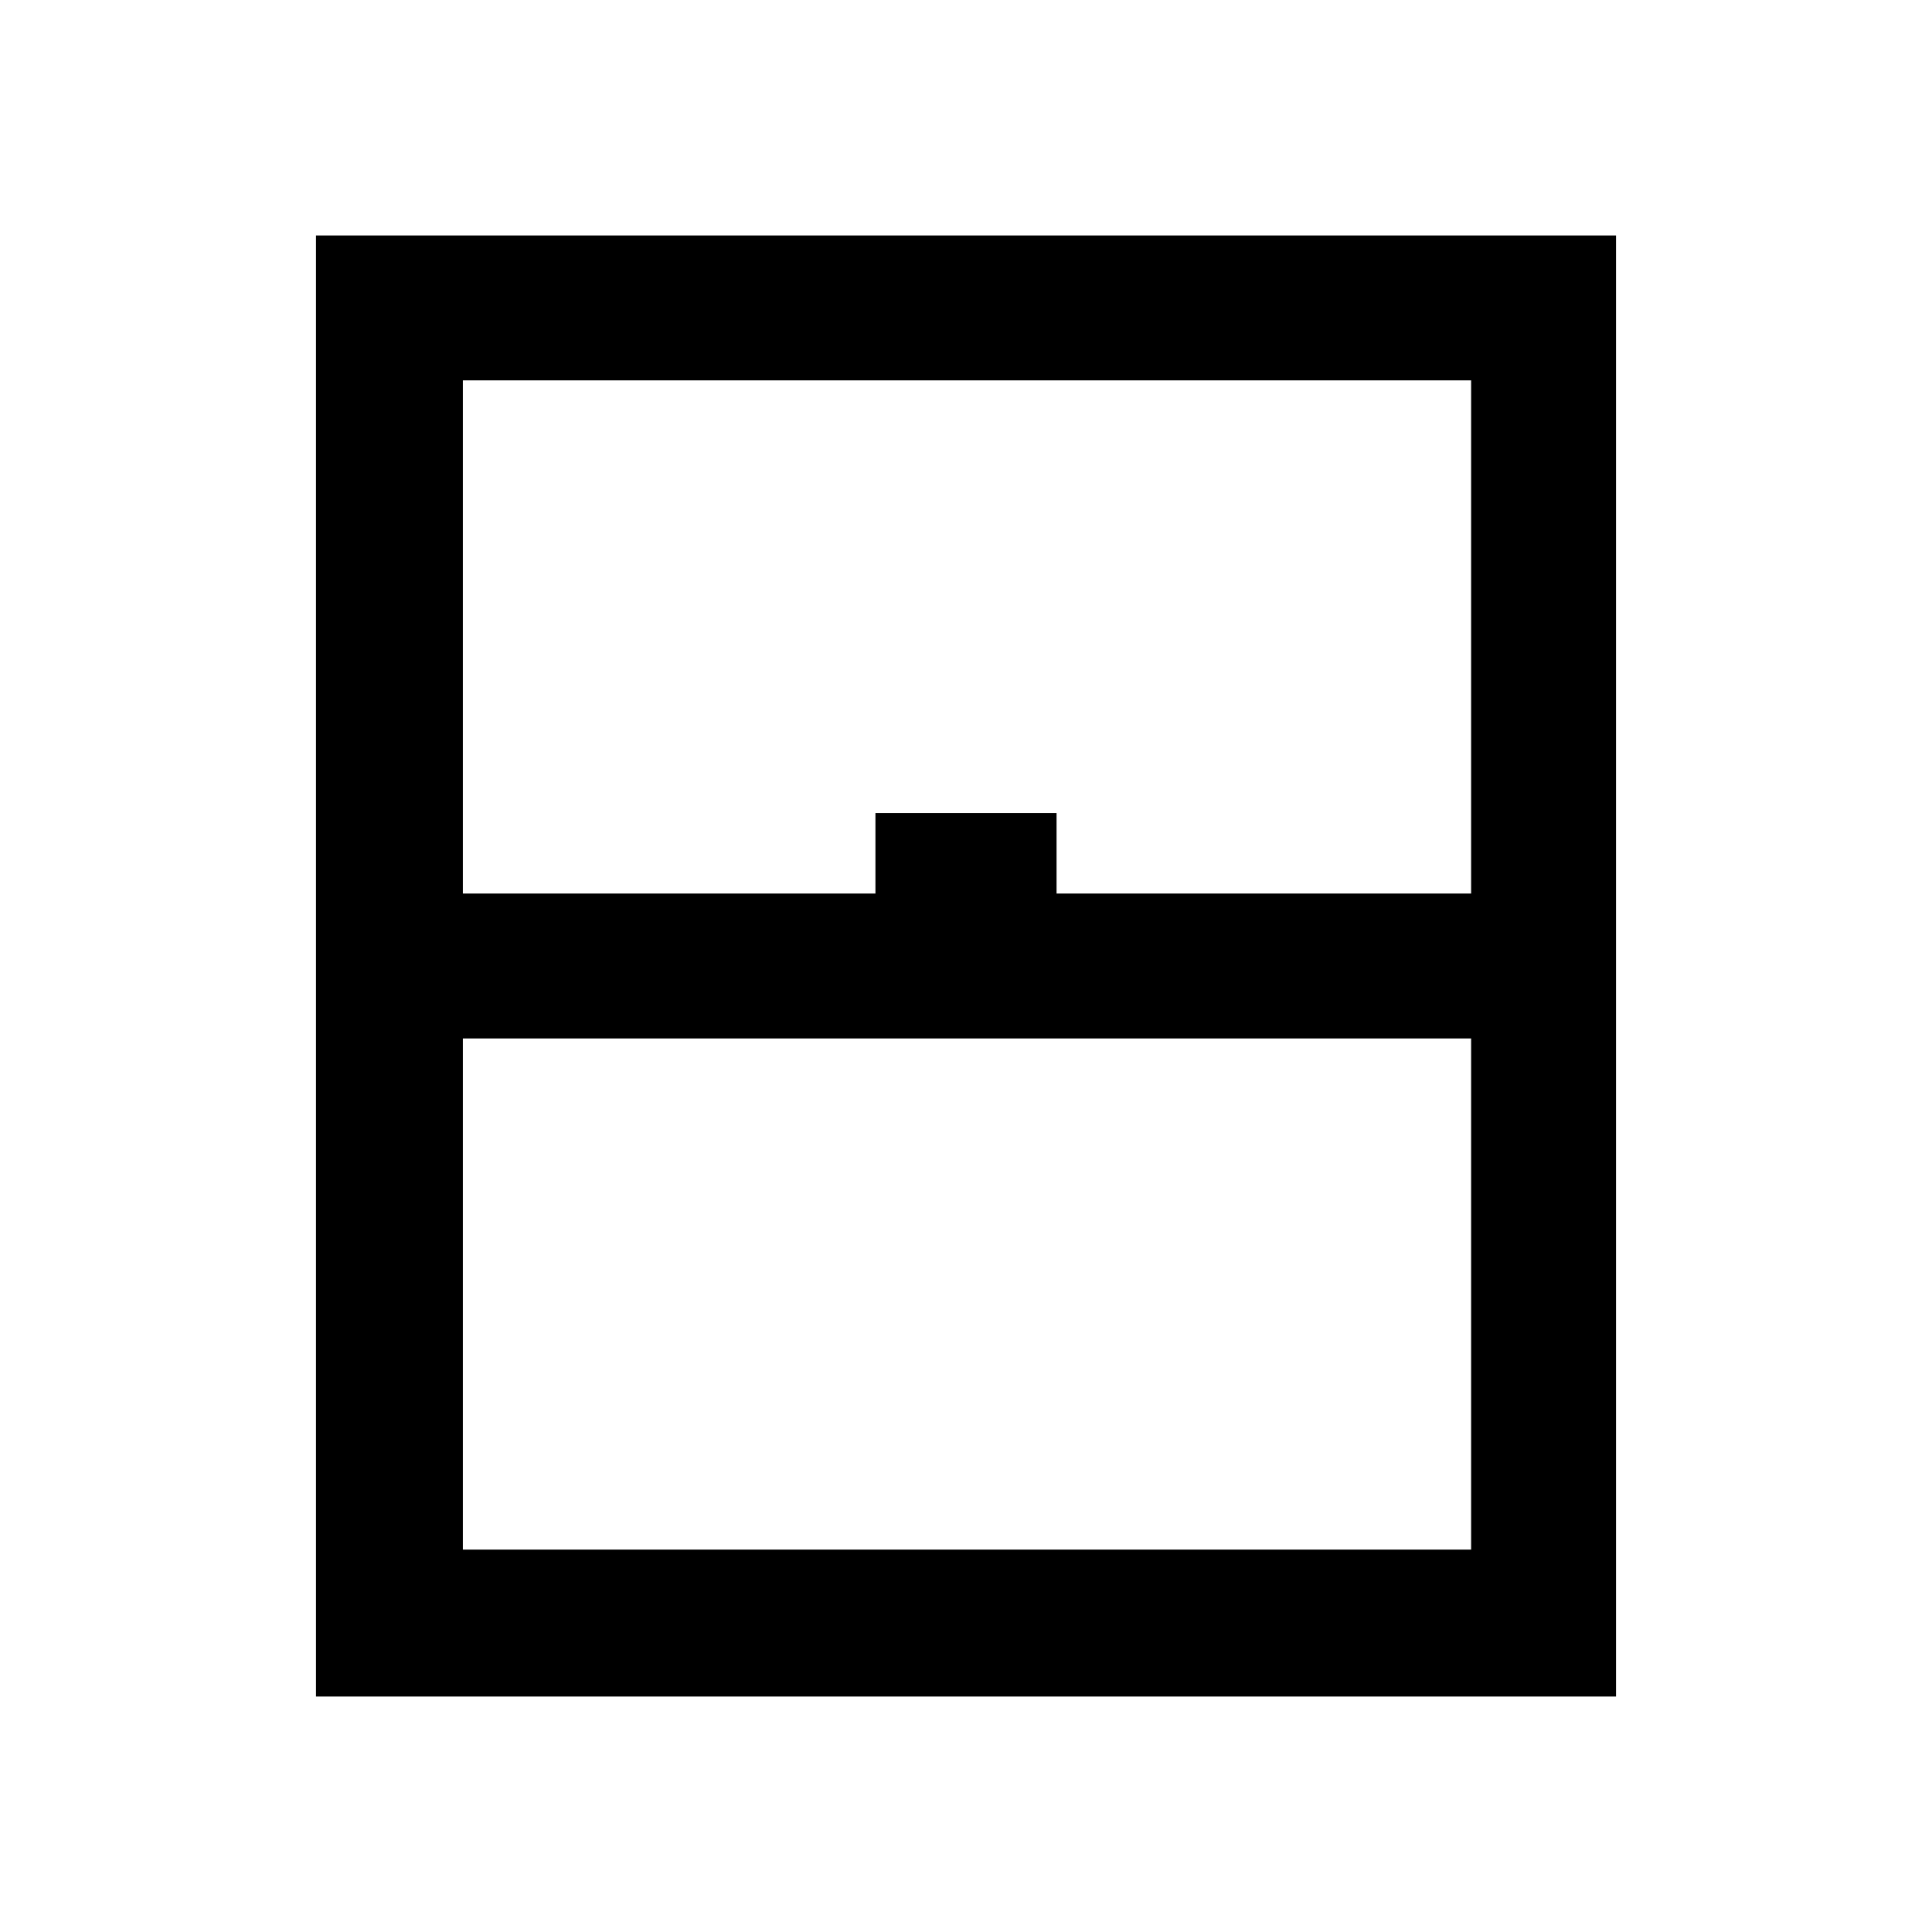 <svg xmlns="http://www.w3.org/2000/svg" height="40" width="40"><path d="M6.542 35.125V4.875h26.916v30.25ZM9.583 18.5h8.542v-1.667h3.75V18.5h8.583V7.875H9.583Zm0 13.583h20.875V21.5H9.583Zm0 0h20.875H9.583Z"/></svg>